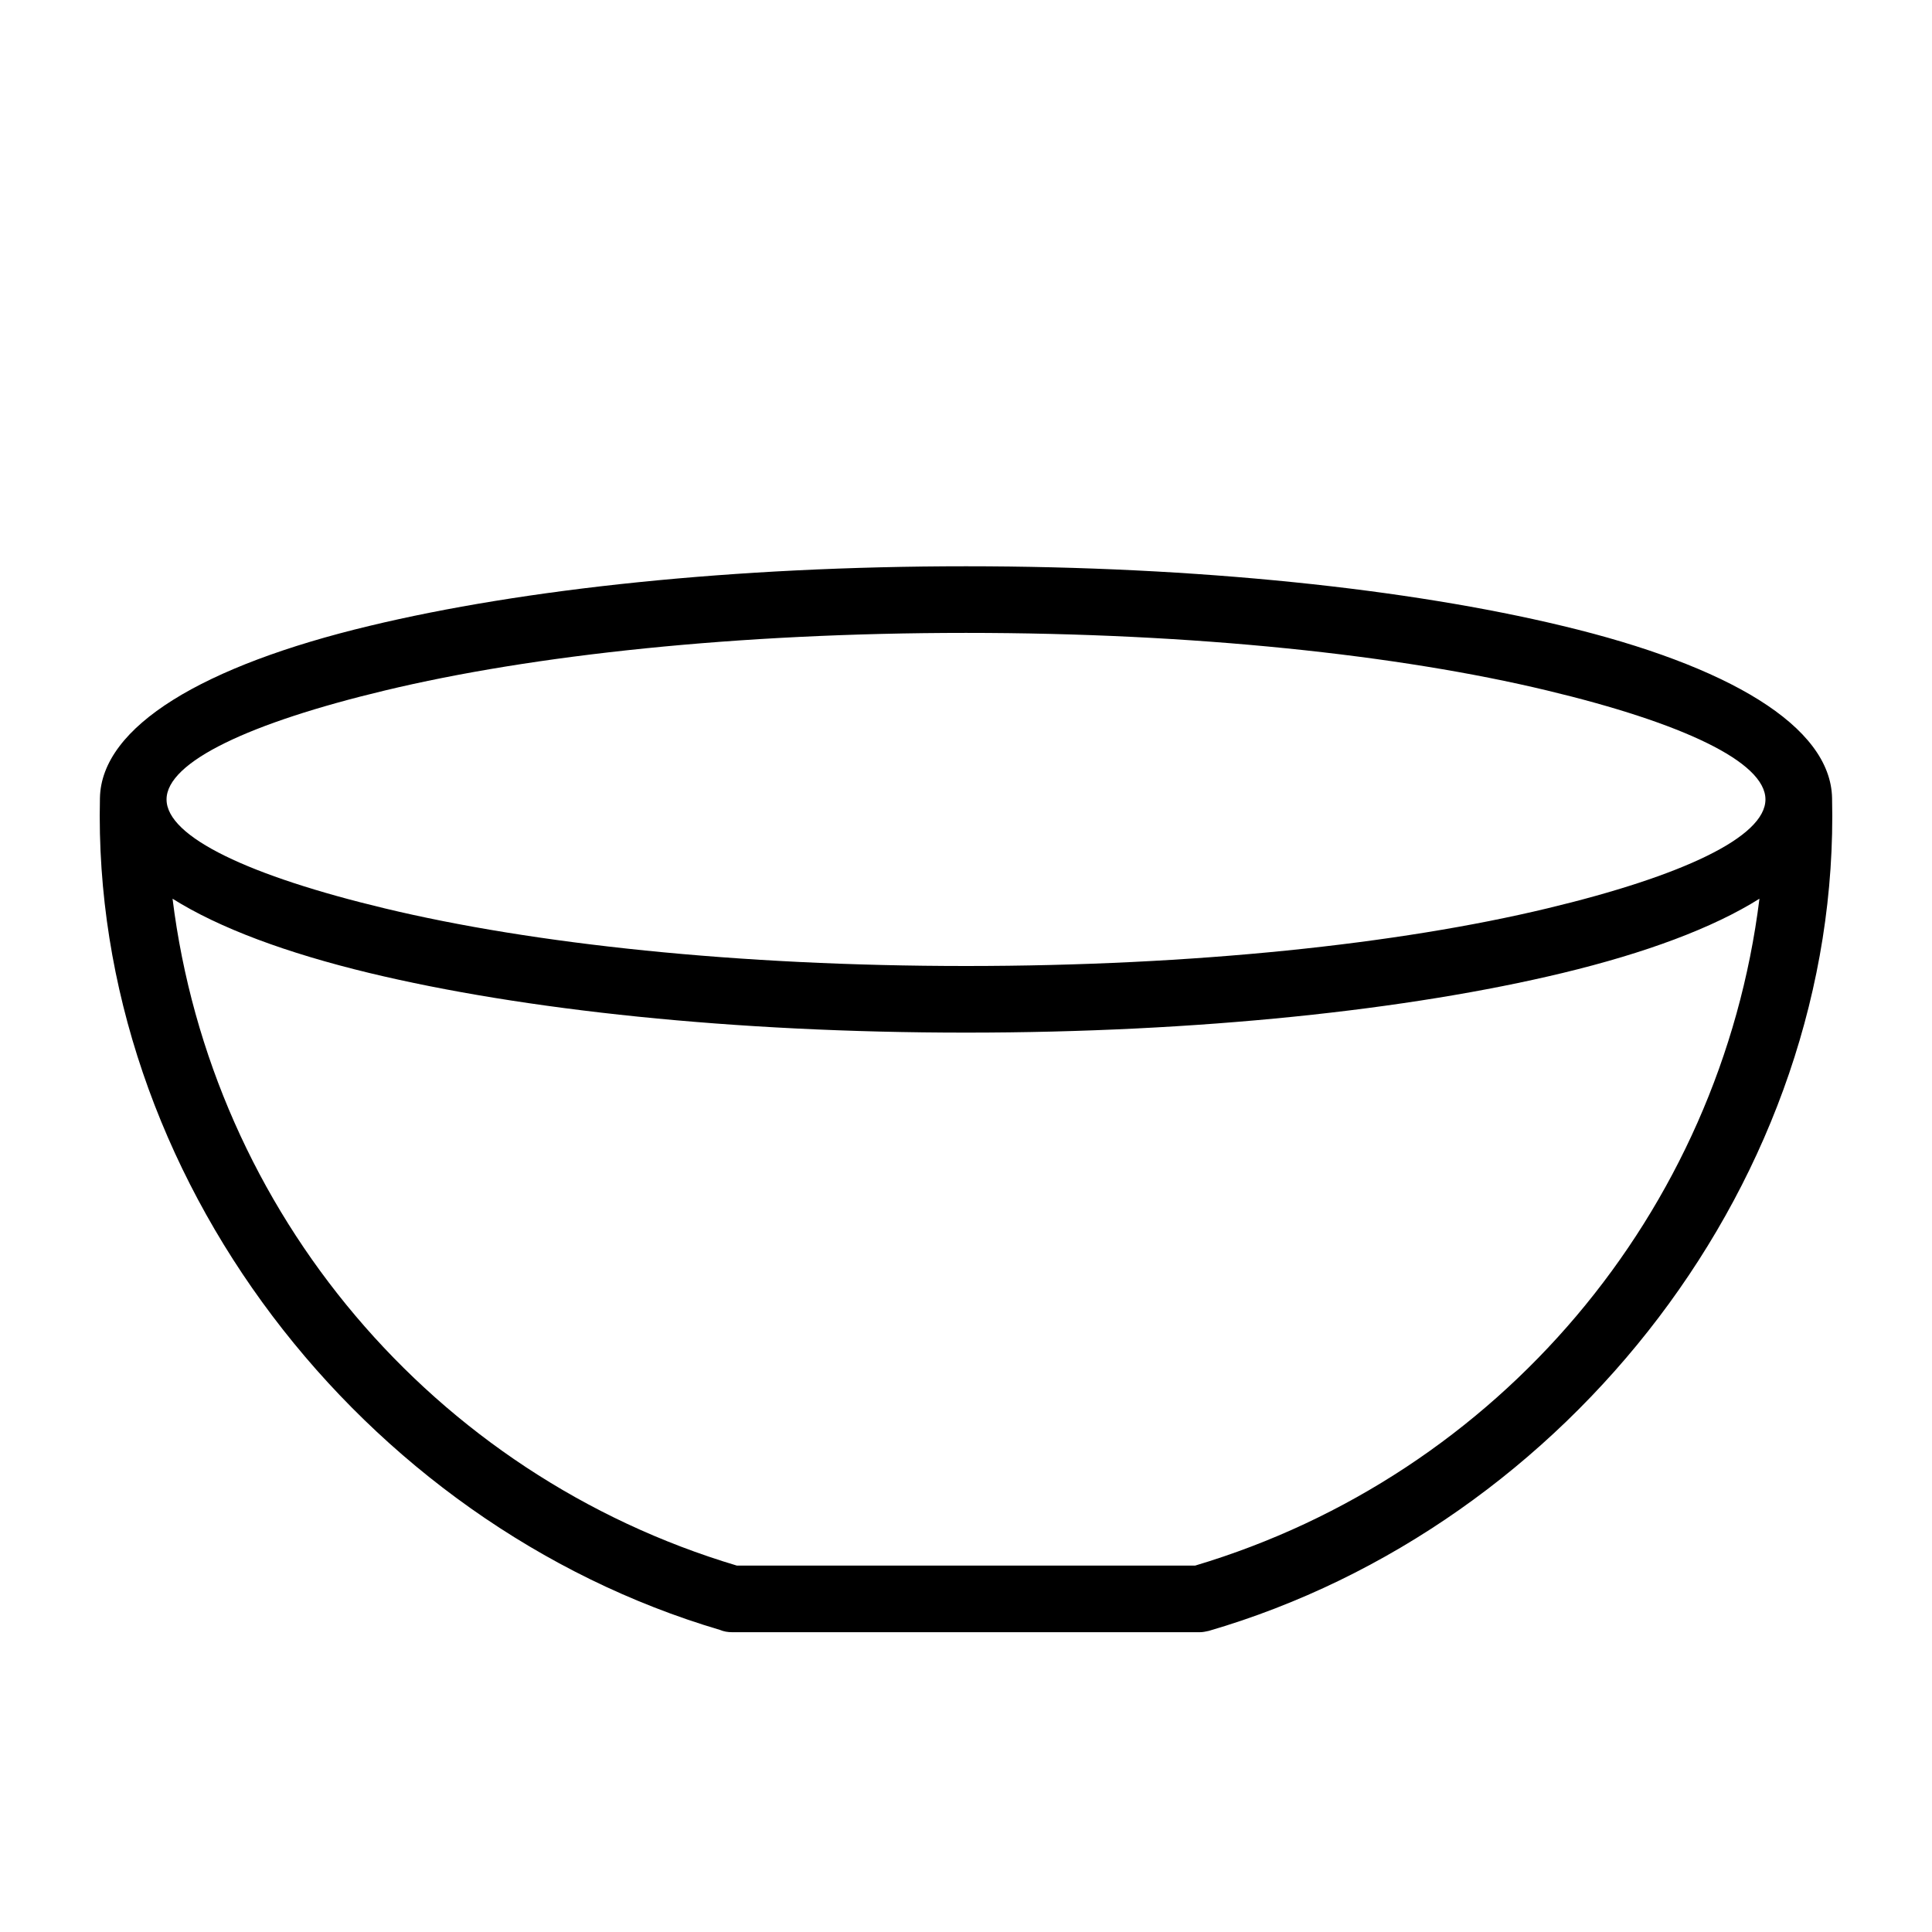 <?xml version="1.0" encoding="UTF-8"?>
<!DOCTYPE svg PUBLIC "-//W3C//DTD SVG 1.1//EN" "http://www.w3.org/Graphics/SVG/1.1/DTD/svg11.dtd">
<svg xmlns="http://www.w3.org/2000/svg" xml:space="preserve" width="580px" height="580px" shape-rendering="geometricPrecision" text-rendering="geometricPrecision" image-rendering="optimizeQuality" fill-rule="nonzero" clip-rule="nonzero" viewBox="0 0 5800 5800" xmlns:xlink="http://www.w3.org/1999/xlink">
	<title>bowl icon</title>
	<desc>bowl icon from the IconExperience.com I-Collection. Copyright by INCORS GmbH (www.incors.com).</desc>
	<path id="curve0" d="M5500 2396c27,1139 -791,2185 -1871,2500 -9,2 -18,4 -27,4l-1404 0c-13,0 -25,-2 -37,-7 -1074,-318 -1887,-1362 -1861,-2497 4,-216 312,-398 809,-517 461,-111 1094,-179 1791,-179 697,0 1330,68 1791,179 497,119 805,301 809,517zm-4982 302c117,942 783,1730 1694,2002l1376 0c911,-272 1577,-1060 1694,-2002 -140,88 -342,163 -591,223 -461,111 -1094,179 -1791,179 -697,0 -1330,-68 -1791,-179 -249,-60 -451,-135 -591,-223zm4127 -625c-445,-107 -1061,-173 -1745,-173 -684,0 -1300,66 -1745,173 -405,97 -655,214 -655,327 0,113 250,230 655,327 445,107 1061,173 1745,173 684,0 1300,-66 1745,-173 405,-97 655,-214 655,-327 0,-113 -250,-230 -655,-327z"/>
</svg>